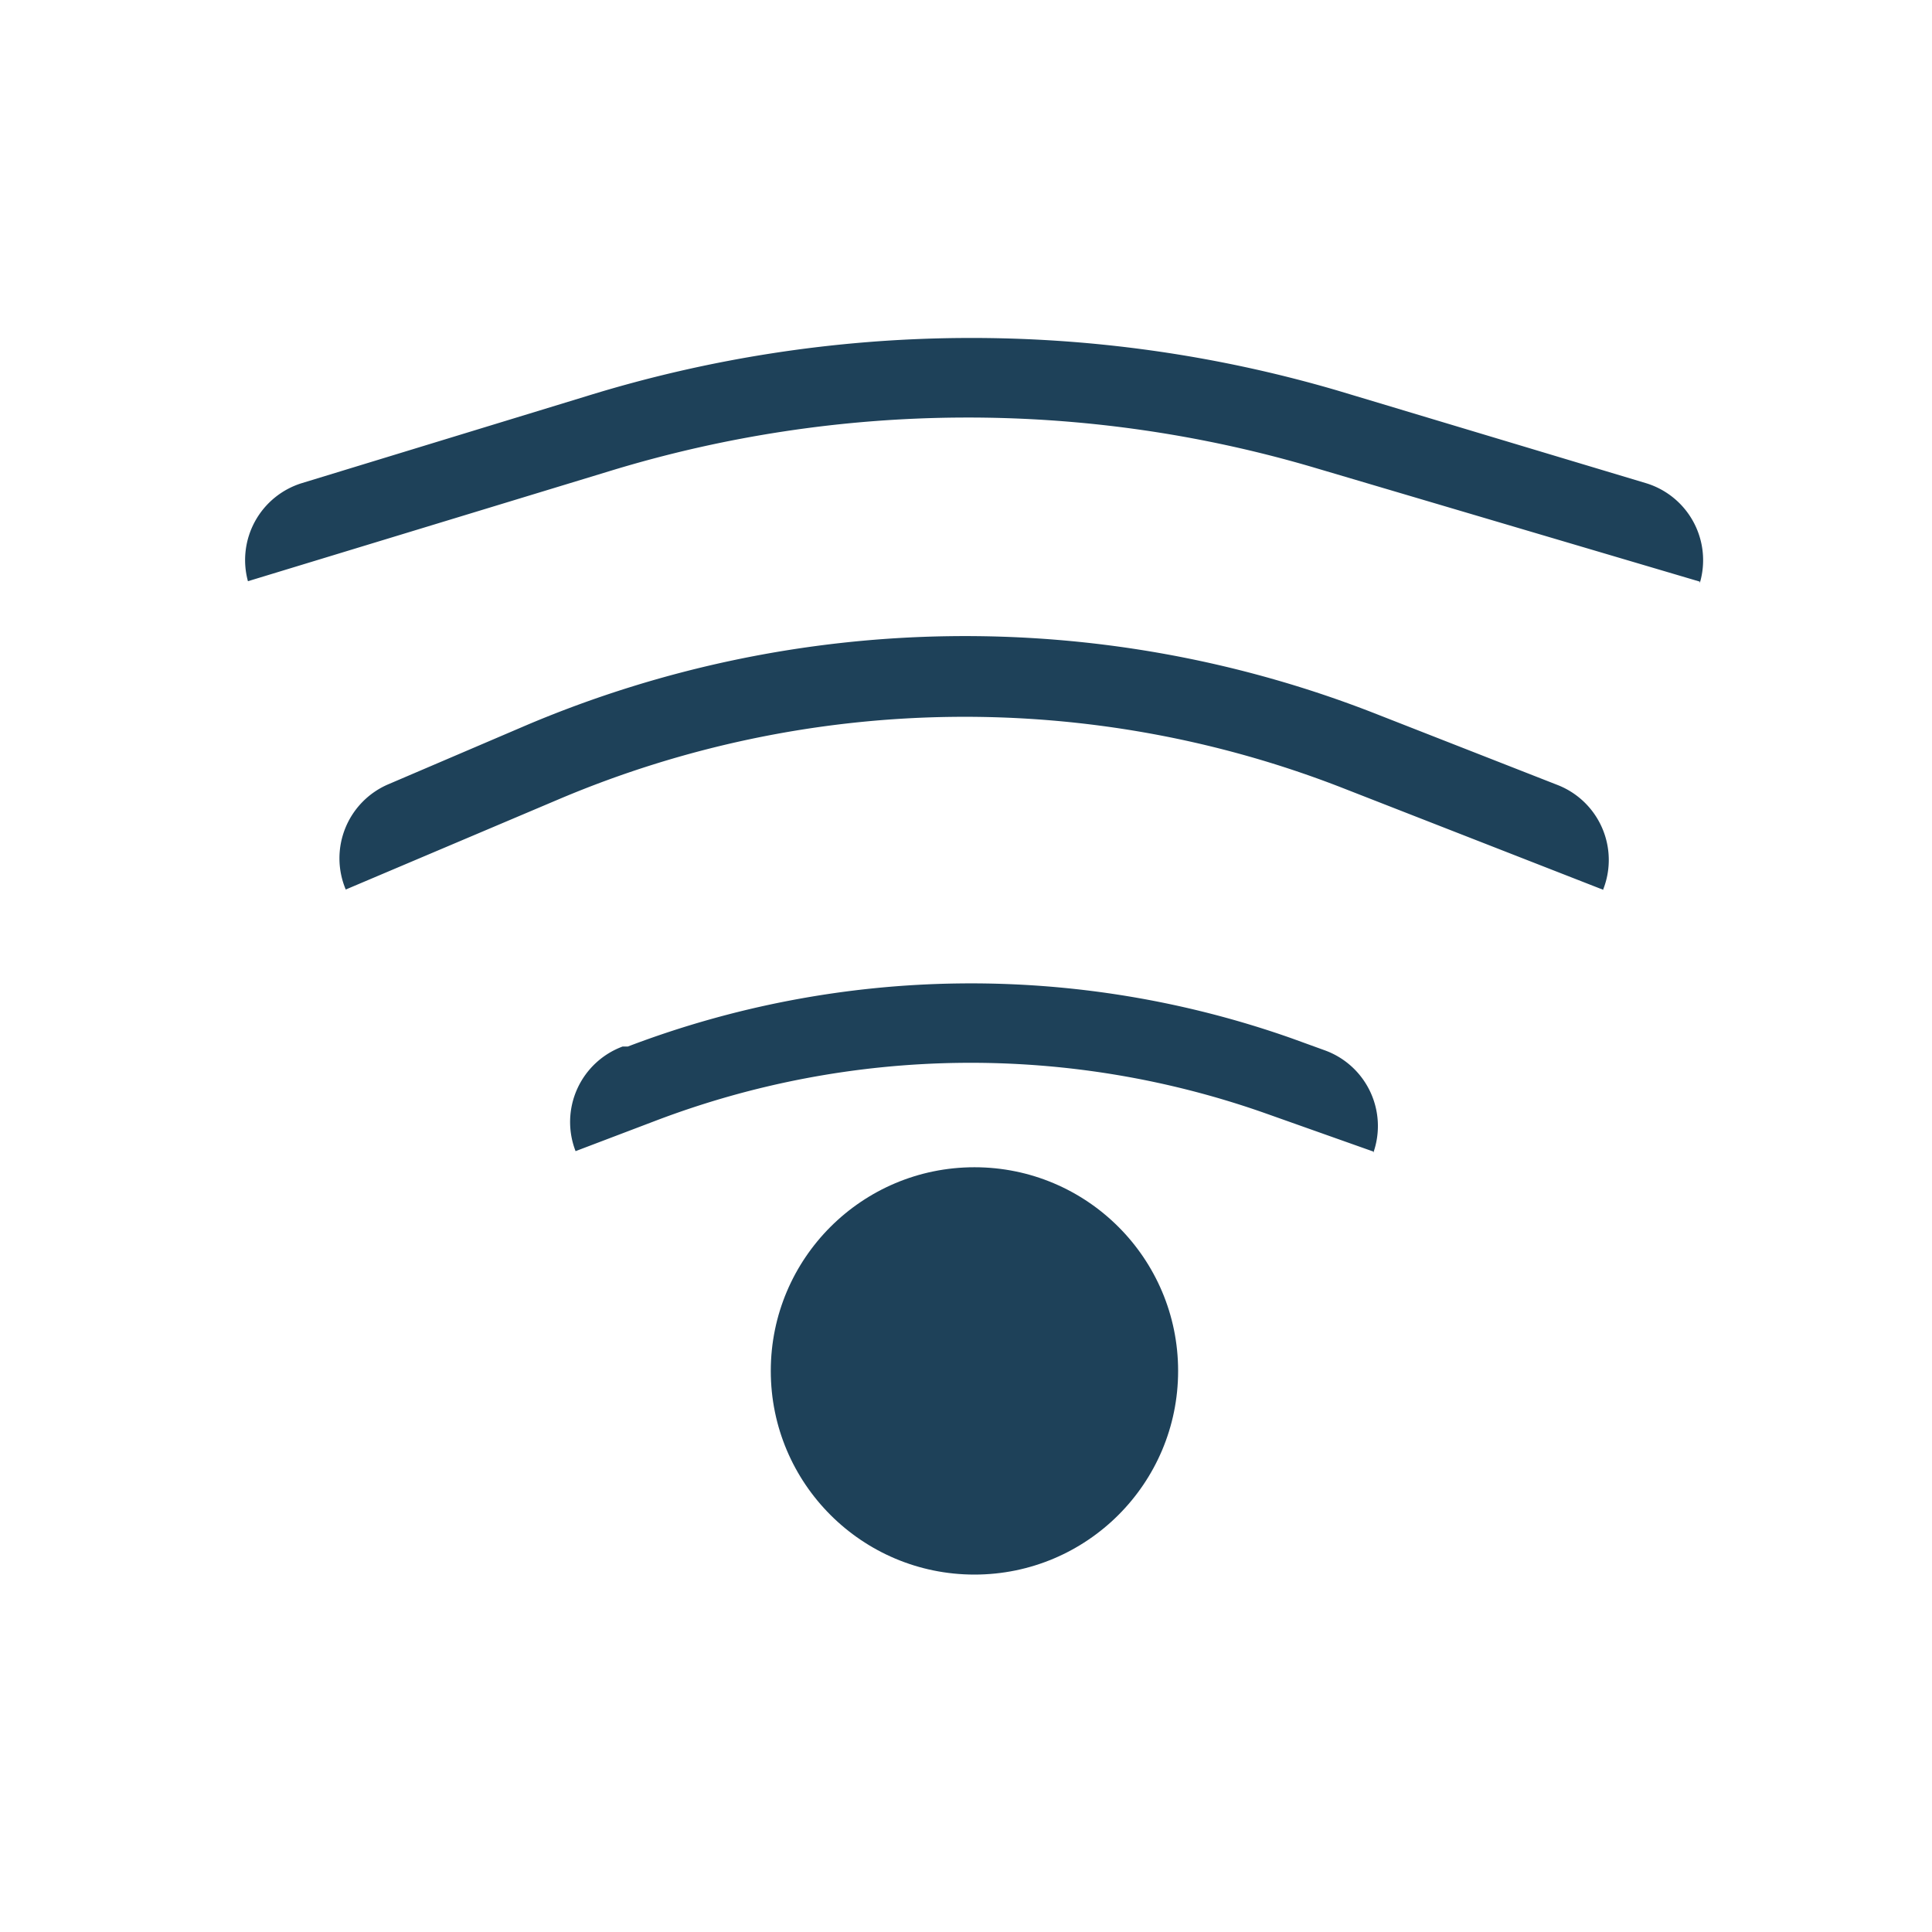 <svg id="Layer_1" data-name="Layer 1" xmlns="http://www.w3.org/2000/svg" viewBox="0 0 48 48"><title>Artboard 1 copy 36</title><path d="M34.12,28.61l-2.68-.95a22,22,0,0,0-15.14.18l-2,.76h0A2,2,0,0,1,15.47,26L15.6,26a23.94,23.94,0,0,1,16.5-.2l.8.29a2,2,0,0,1,1.22,2.55Z" style="fill:#1e4159"/><path d="M42.23,14.45l-9.57-2.83a30.41,30.41,0,0,0-17.5.08l-9,2.74h0A2,2,0,0,1,7.51,12l7.07-2.16A32.33,32.33,0,0,1,33.22,9.7L40.88,12a2,2,0,0,1,1.35,2.49Z" style="fill:#1e4159"/><path d="M39.84,22.11l-6.45-2.52a25.83,25.83,0,0,0-19.49.26L8.59,22.1h0a2,2,0,0,1,1.07-2.62L13.12,18a27.93,27.93,0,0,1,21-.29l4.57,1.79a2,2,0,0,1,1.14,2.6Z" style="fill:#1e4159"/><circle cx="24.21" cy="34.06" r="5.06" style="fill:#1e4159"/></svg>